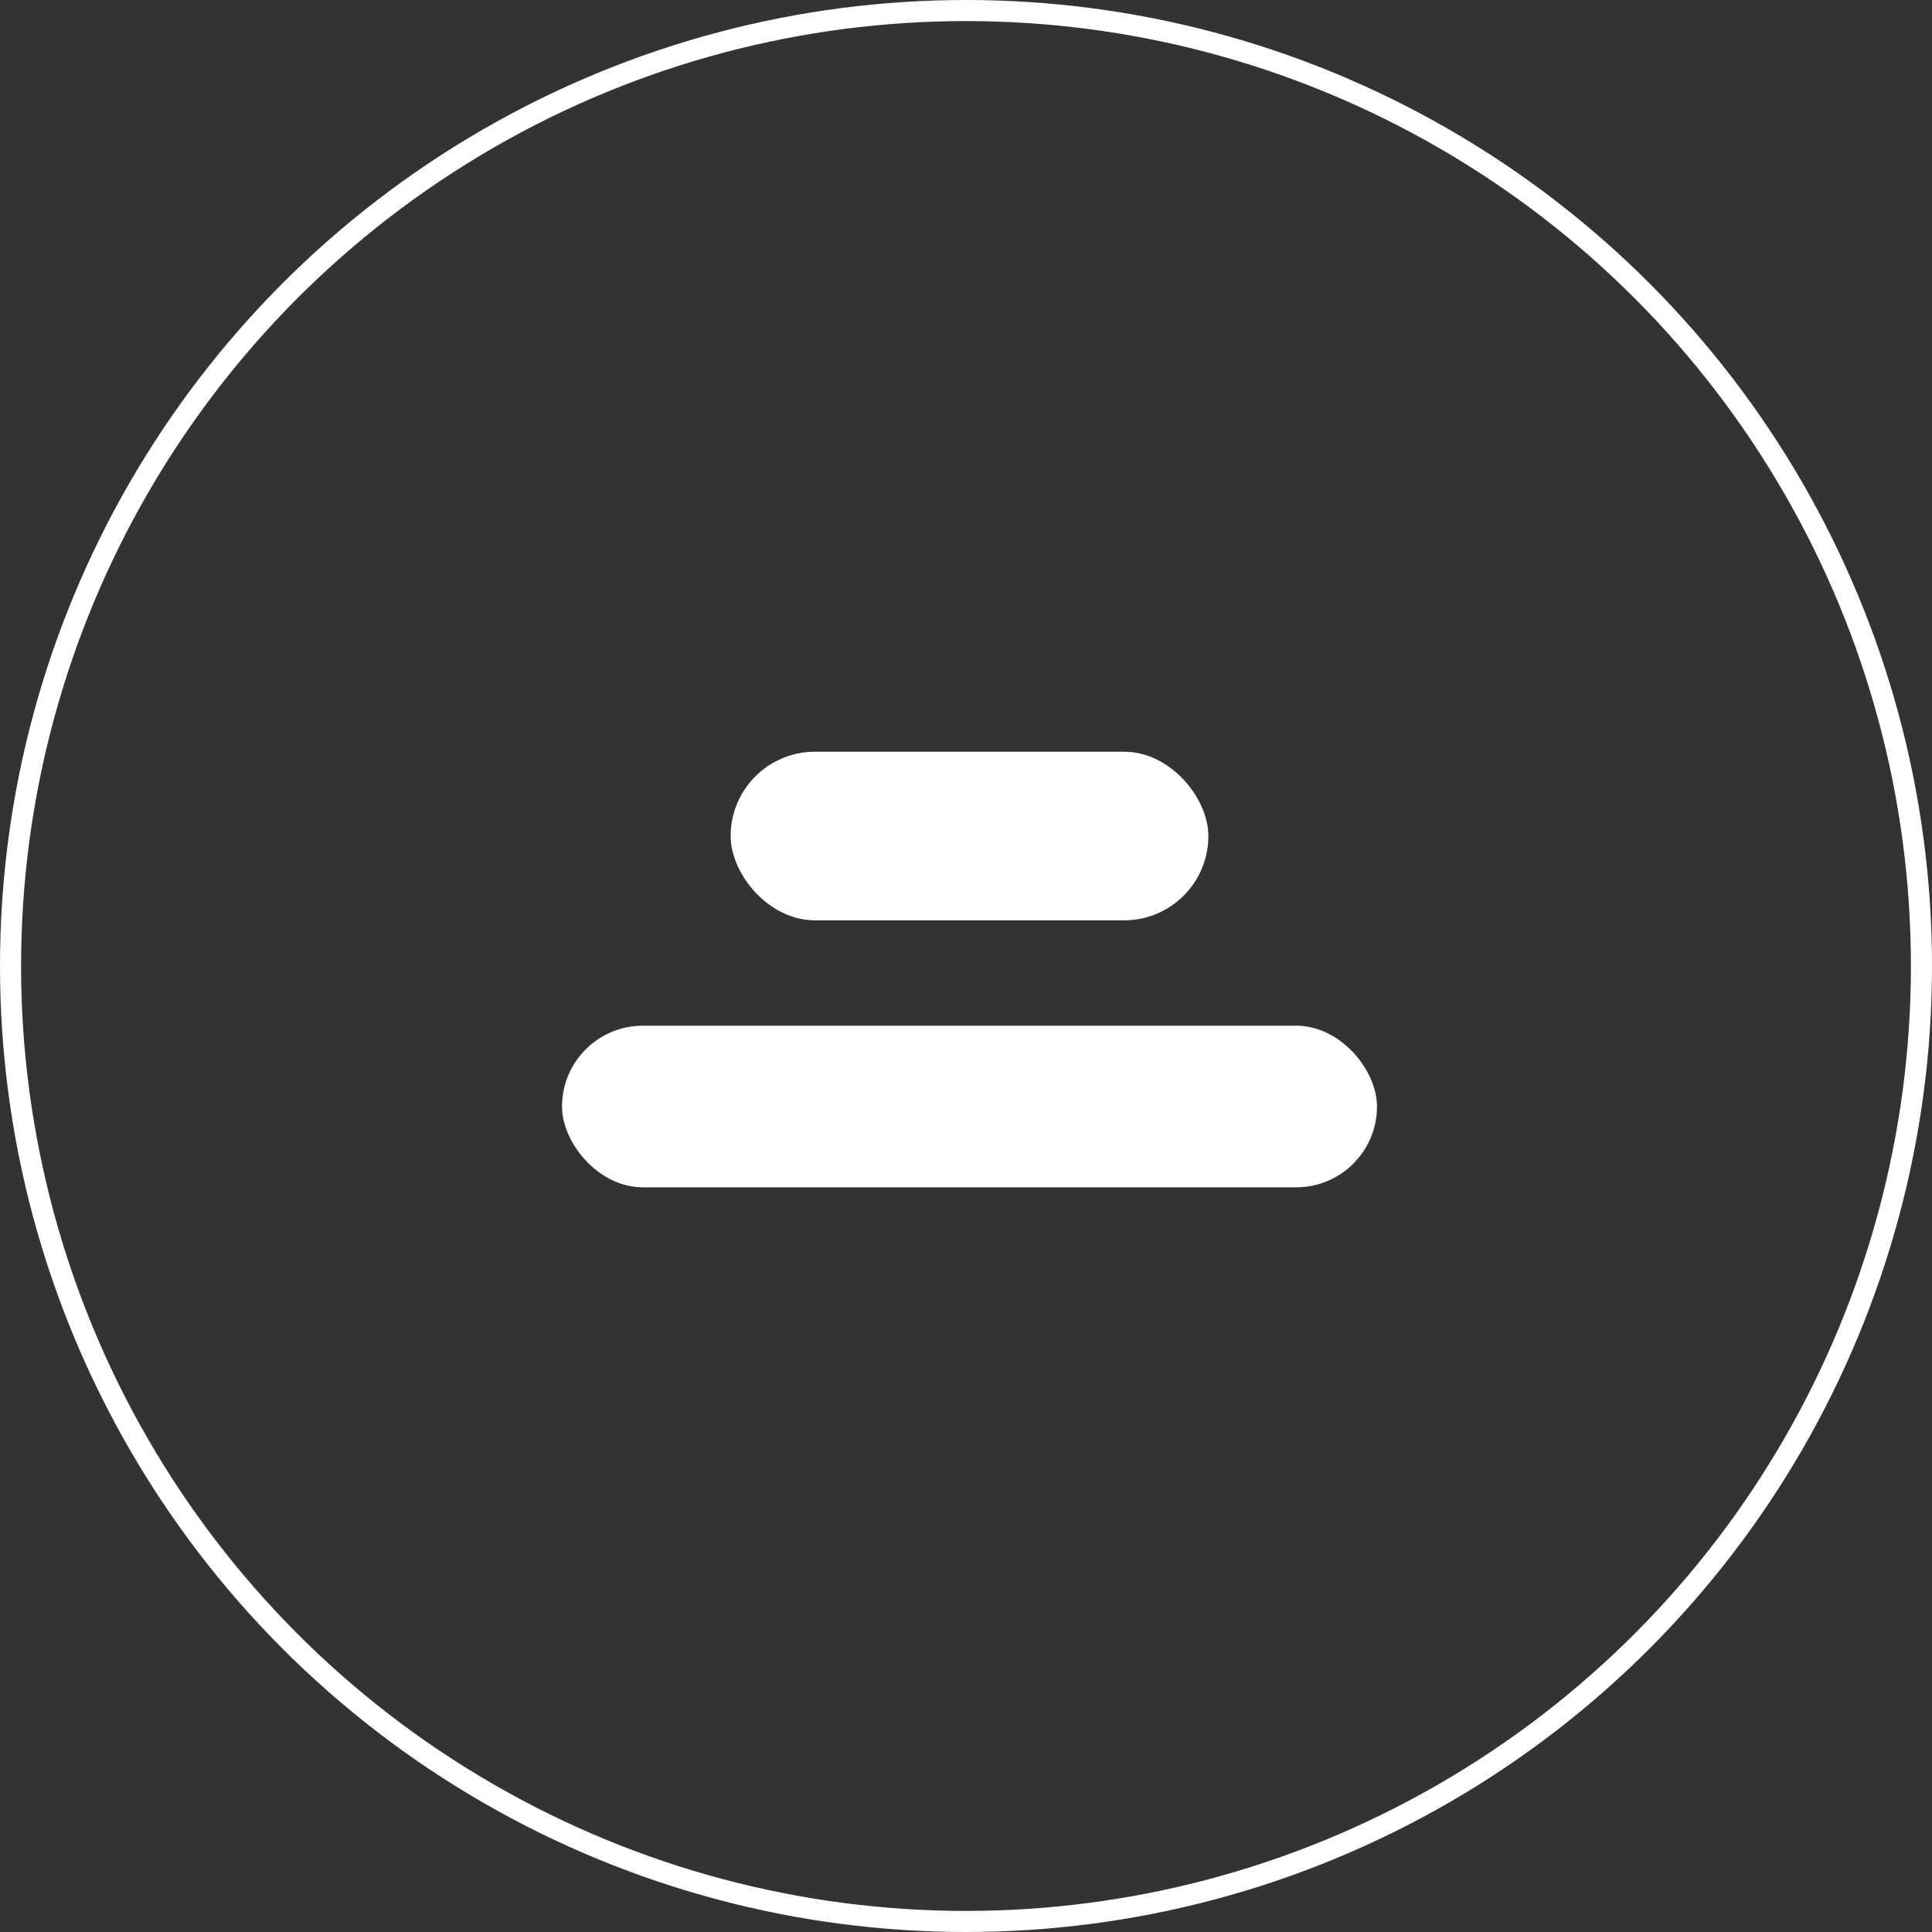 <svg xmlns="http://www.w3.org/2000/svg" width="275" height="275" viewBox="0 0 275 275">
  <rect x="0" y="0" width="275" height="275" fill="#333333" stroke="none"/>
  <g id="Group_43" data-name="Group 43" transform="translate(-361 -17)">
    <g id="Ellipse_3" data-name="Ellipse 3" transform="translate(361 17)" fill="none" stroke="#fff" stroke-width="3">
      <circle cx="137.5" cy="137.5" r="137.5" stroke="none"/>
      <circle cx="137.5" cy="137.5" r="136" fill="none"/>
    </g>
    <rect id="Rectangle_12" data-name="Rectangle 12" width="68" height="24" rx="12" transform="translate(465 124)" fill="#fff"/>
    <rect id="Rectangle_13" data-name="Rectangle 13" width="116" height="23" rx="11.5" transform="translate(441 163)" fill="#fff"/>
  </g>
</svg>
